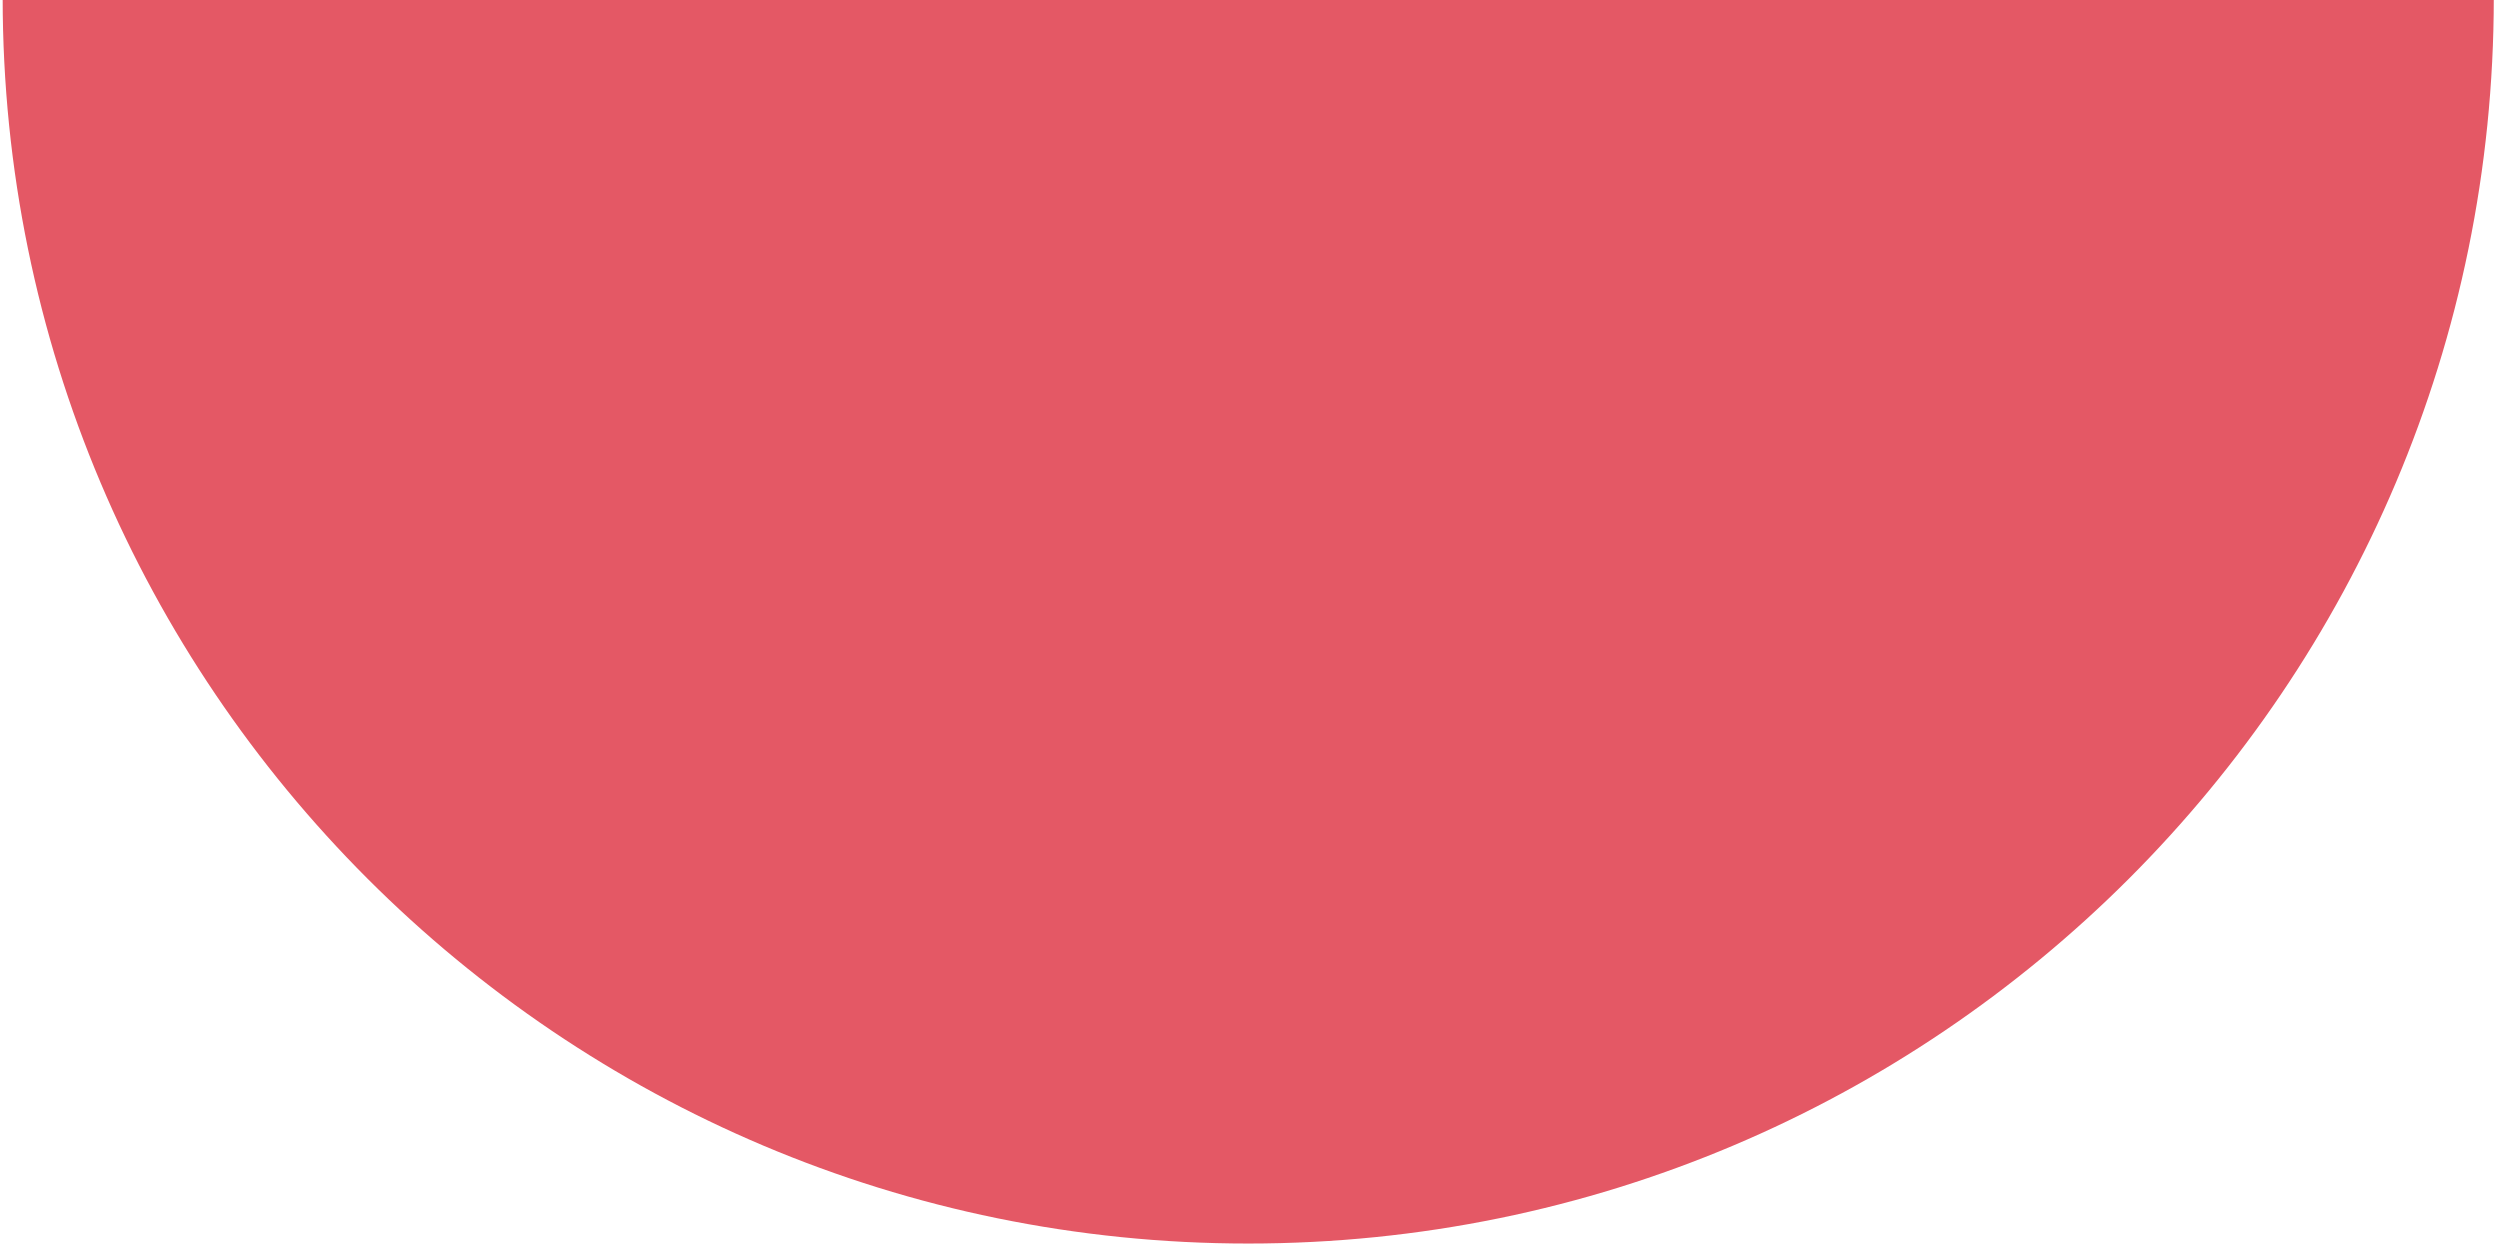 <svg width="704" height="352" viewBox="0 0 704 352" fill="none" xmlns="http://www.w3.org/2000/svg" xmlns:xlink="http://www.w3.org/1999/xlink">
<path d="M351.5,350.179C157.786,350.179 0.75,193.104 0.75,-0.657L702.25,-0.657C702.25,193.104 545.214,350.179 351.5,350.179Z" clip-rule="evenodd" fill-rule="evenodd" fill="#E45865"/>
<path d="M351.5,350.179C157.786,350.179 0.75,193.104 0.75,-0.657L702.25,-0.657C702.25,193.104 545.214,350.179 351.5,350.179Z" clip-rule="evenodd" fill-rule="evenodd" fill="url(#pattern_1_67_600)" style="mix-blend-mode:overlay"/>
</svg>
